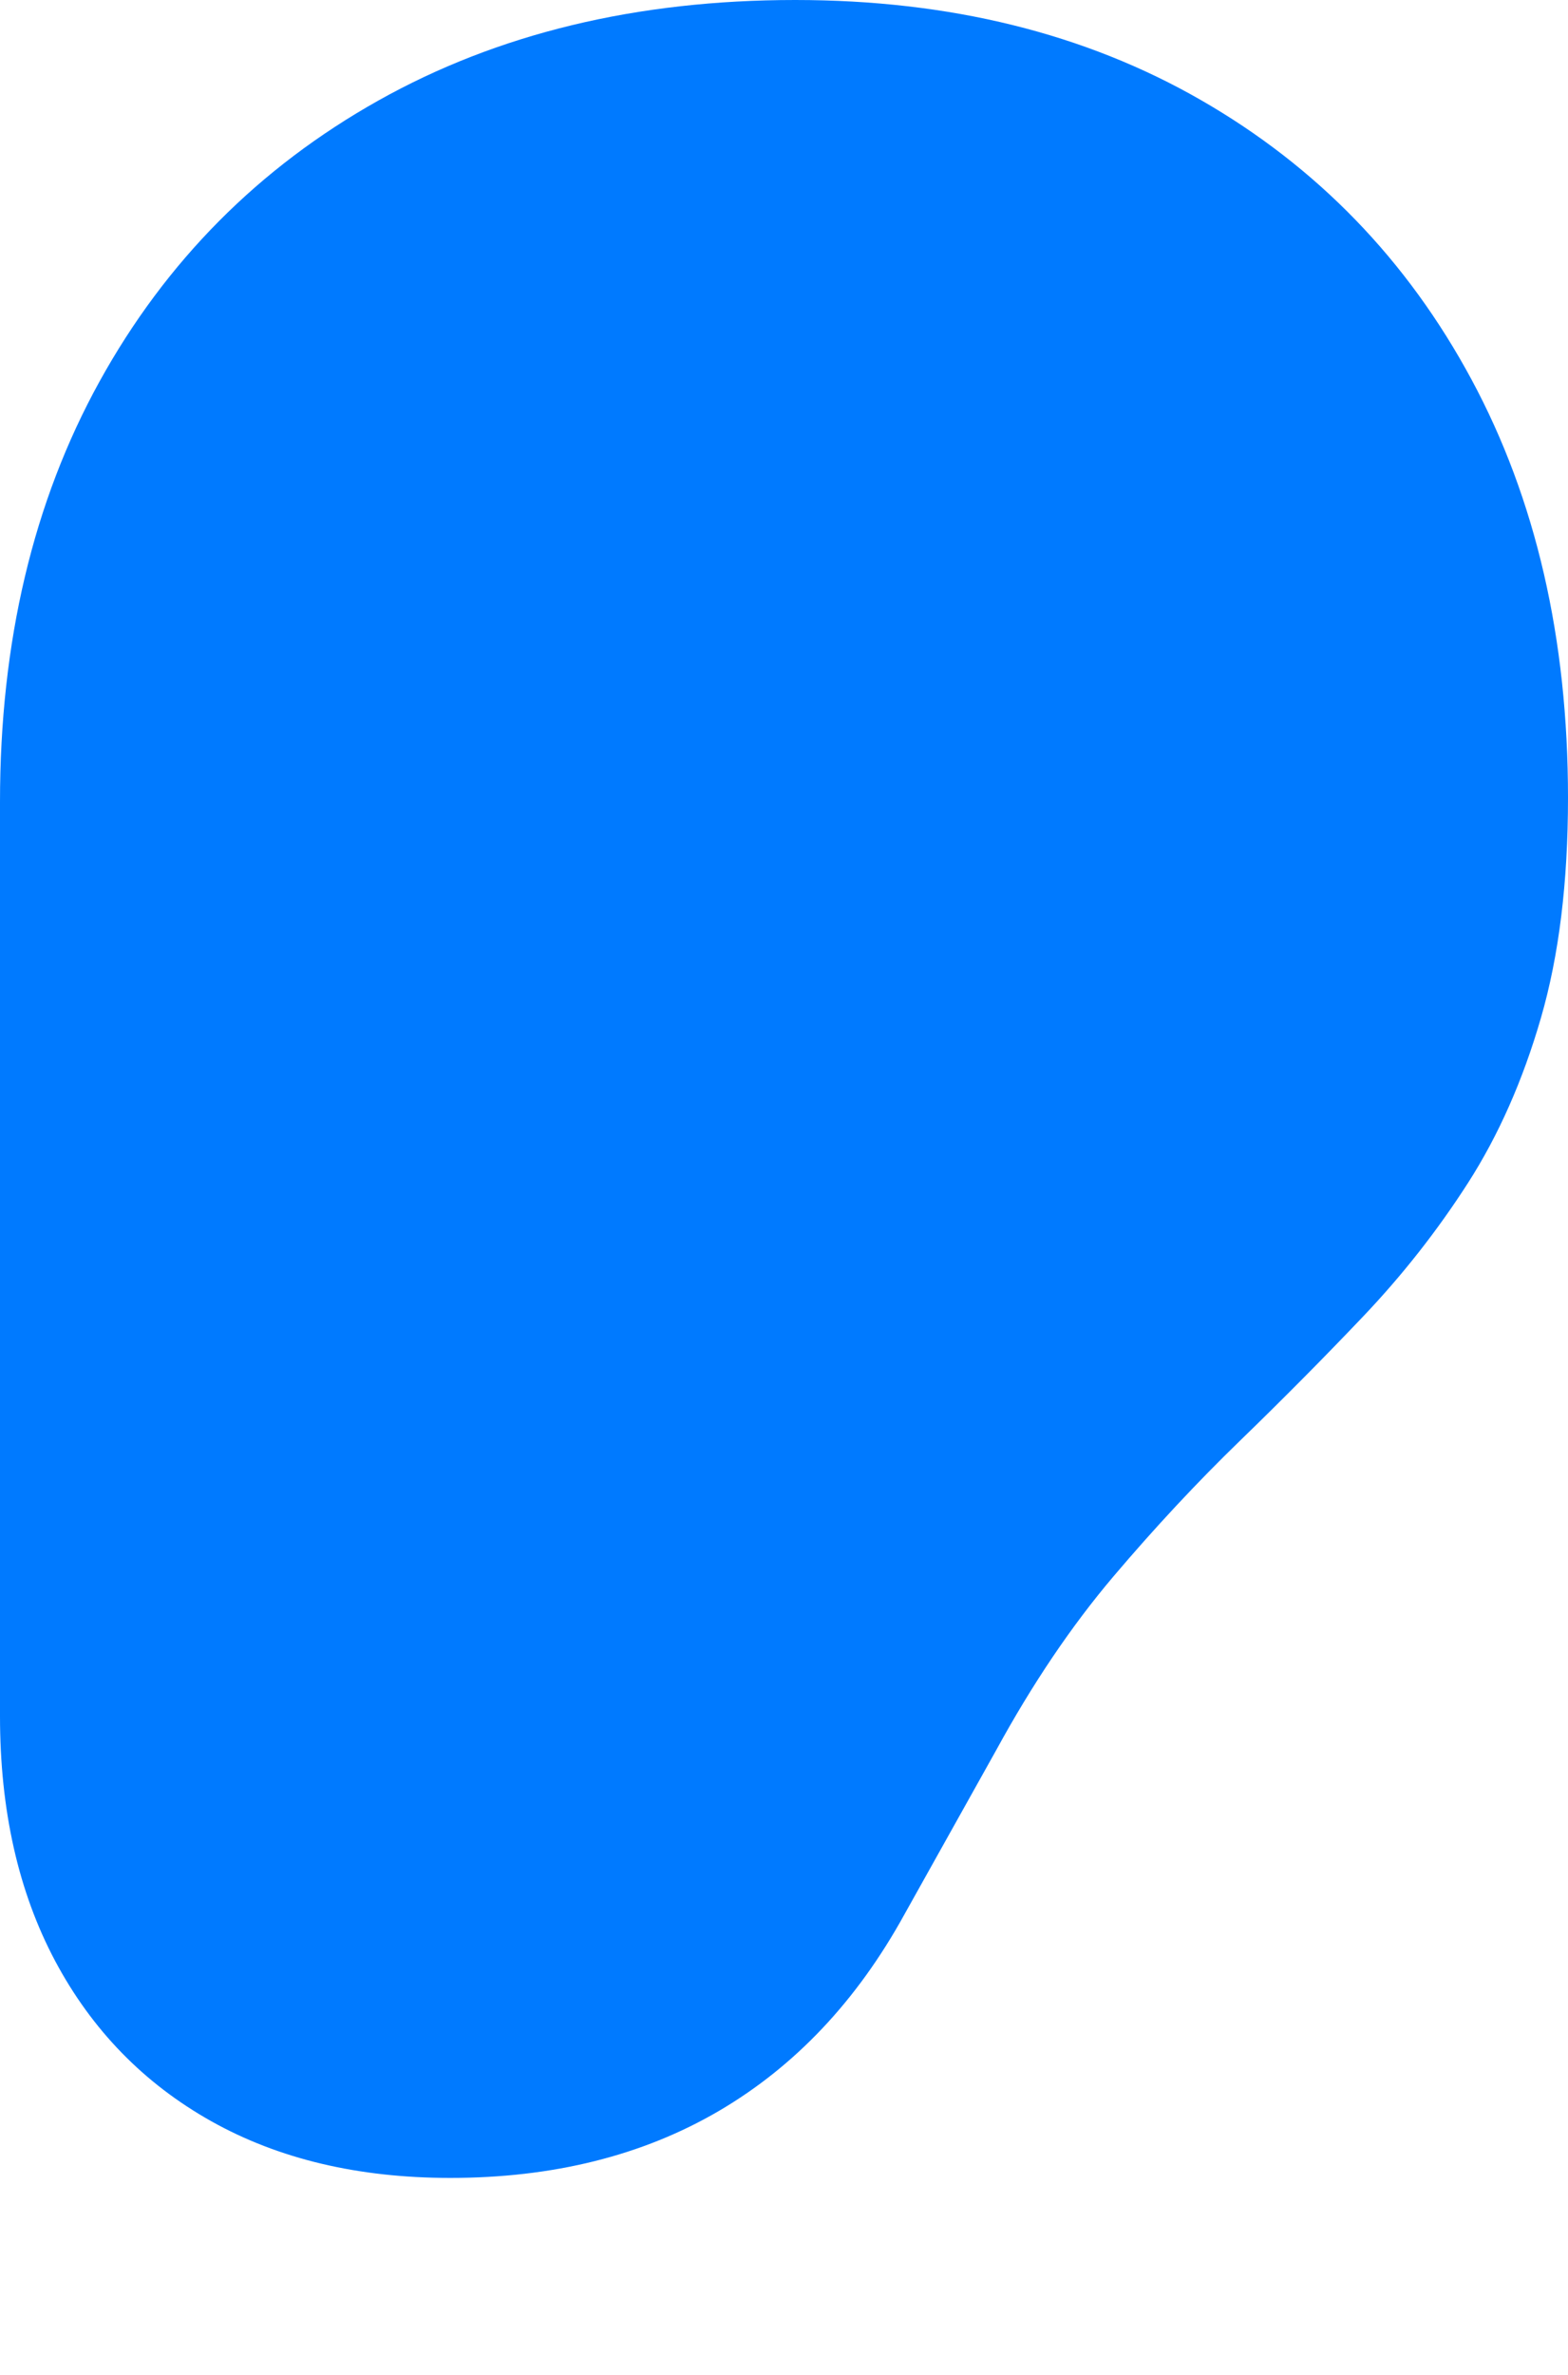 <?xml version="1.0" encoding="UTF-8"?>
<!--Generator: Apple Native CoreSVG 175.5-->
<!DOCTYPE svg
PUBLIC "-//W3C//DTD SVG 1.1//EN"
       "http://www.w3.org/Graphics/SVG/1.1/DTD/svg11.dtd">
<svg version="1.1" xmlns="http://www.w3.org/2000/svg" xmlns:xlink="http://www.w3.org/1999/xlink" width="15" height="22.705">
 <g>
  <rect height="22.705" opacity="0" width="15" x="0" y="0"/>
  <path d="M0 16.406Q0 17.754 0.527 18.745Q1.055 19.736 2.021 20.278Q2.988 20.82 4.307 20.82Q5.781 20.82 6.875 20.181Q7.969 19.541 8.652 18.301L9.531 16.729Q10.049 15.781 10.649 15.073Q11.25 14.365 11.865 13.77Q12.48 13.174 13.042 12.583Q13.604 11.992 14.043 11.309Q14.482 10.625 14.741 9.731Q15 8.838 15 7.627Q15 5.342 14.077 3.628Q13.154 1.914 11.489 0.957Q9.824 0 7.607 0Q5.332 0 3.618 0.962Q1.904 1.924 0.952 3.647Q0 5.371 0 7.666Z" fill="#007aff"/>
 </g>
</svg>
